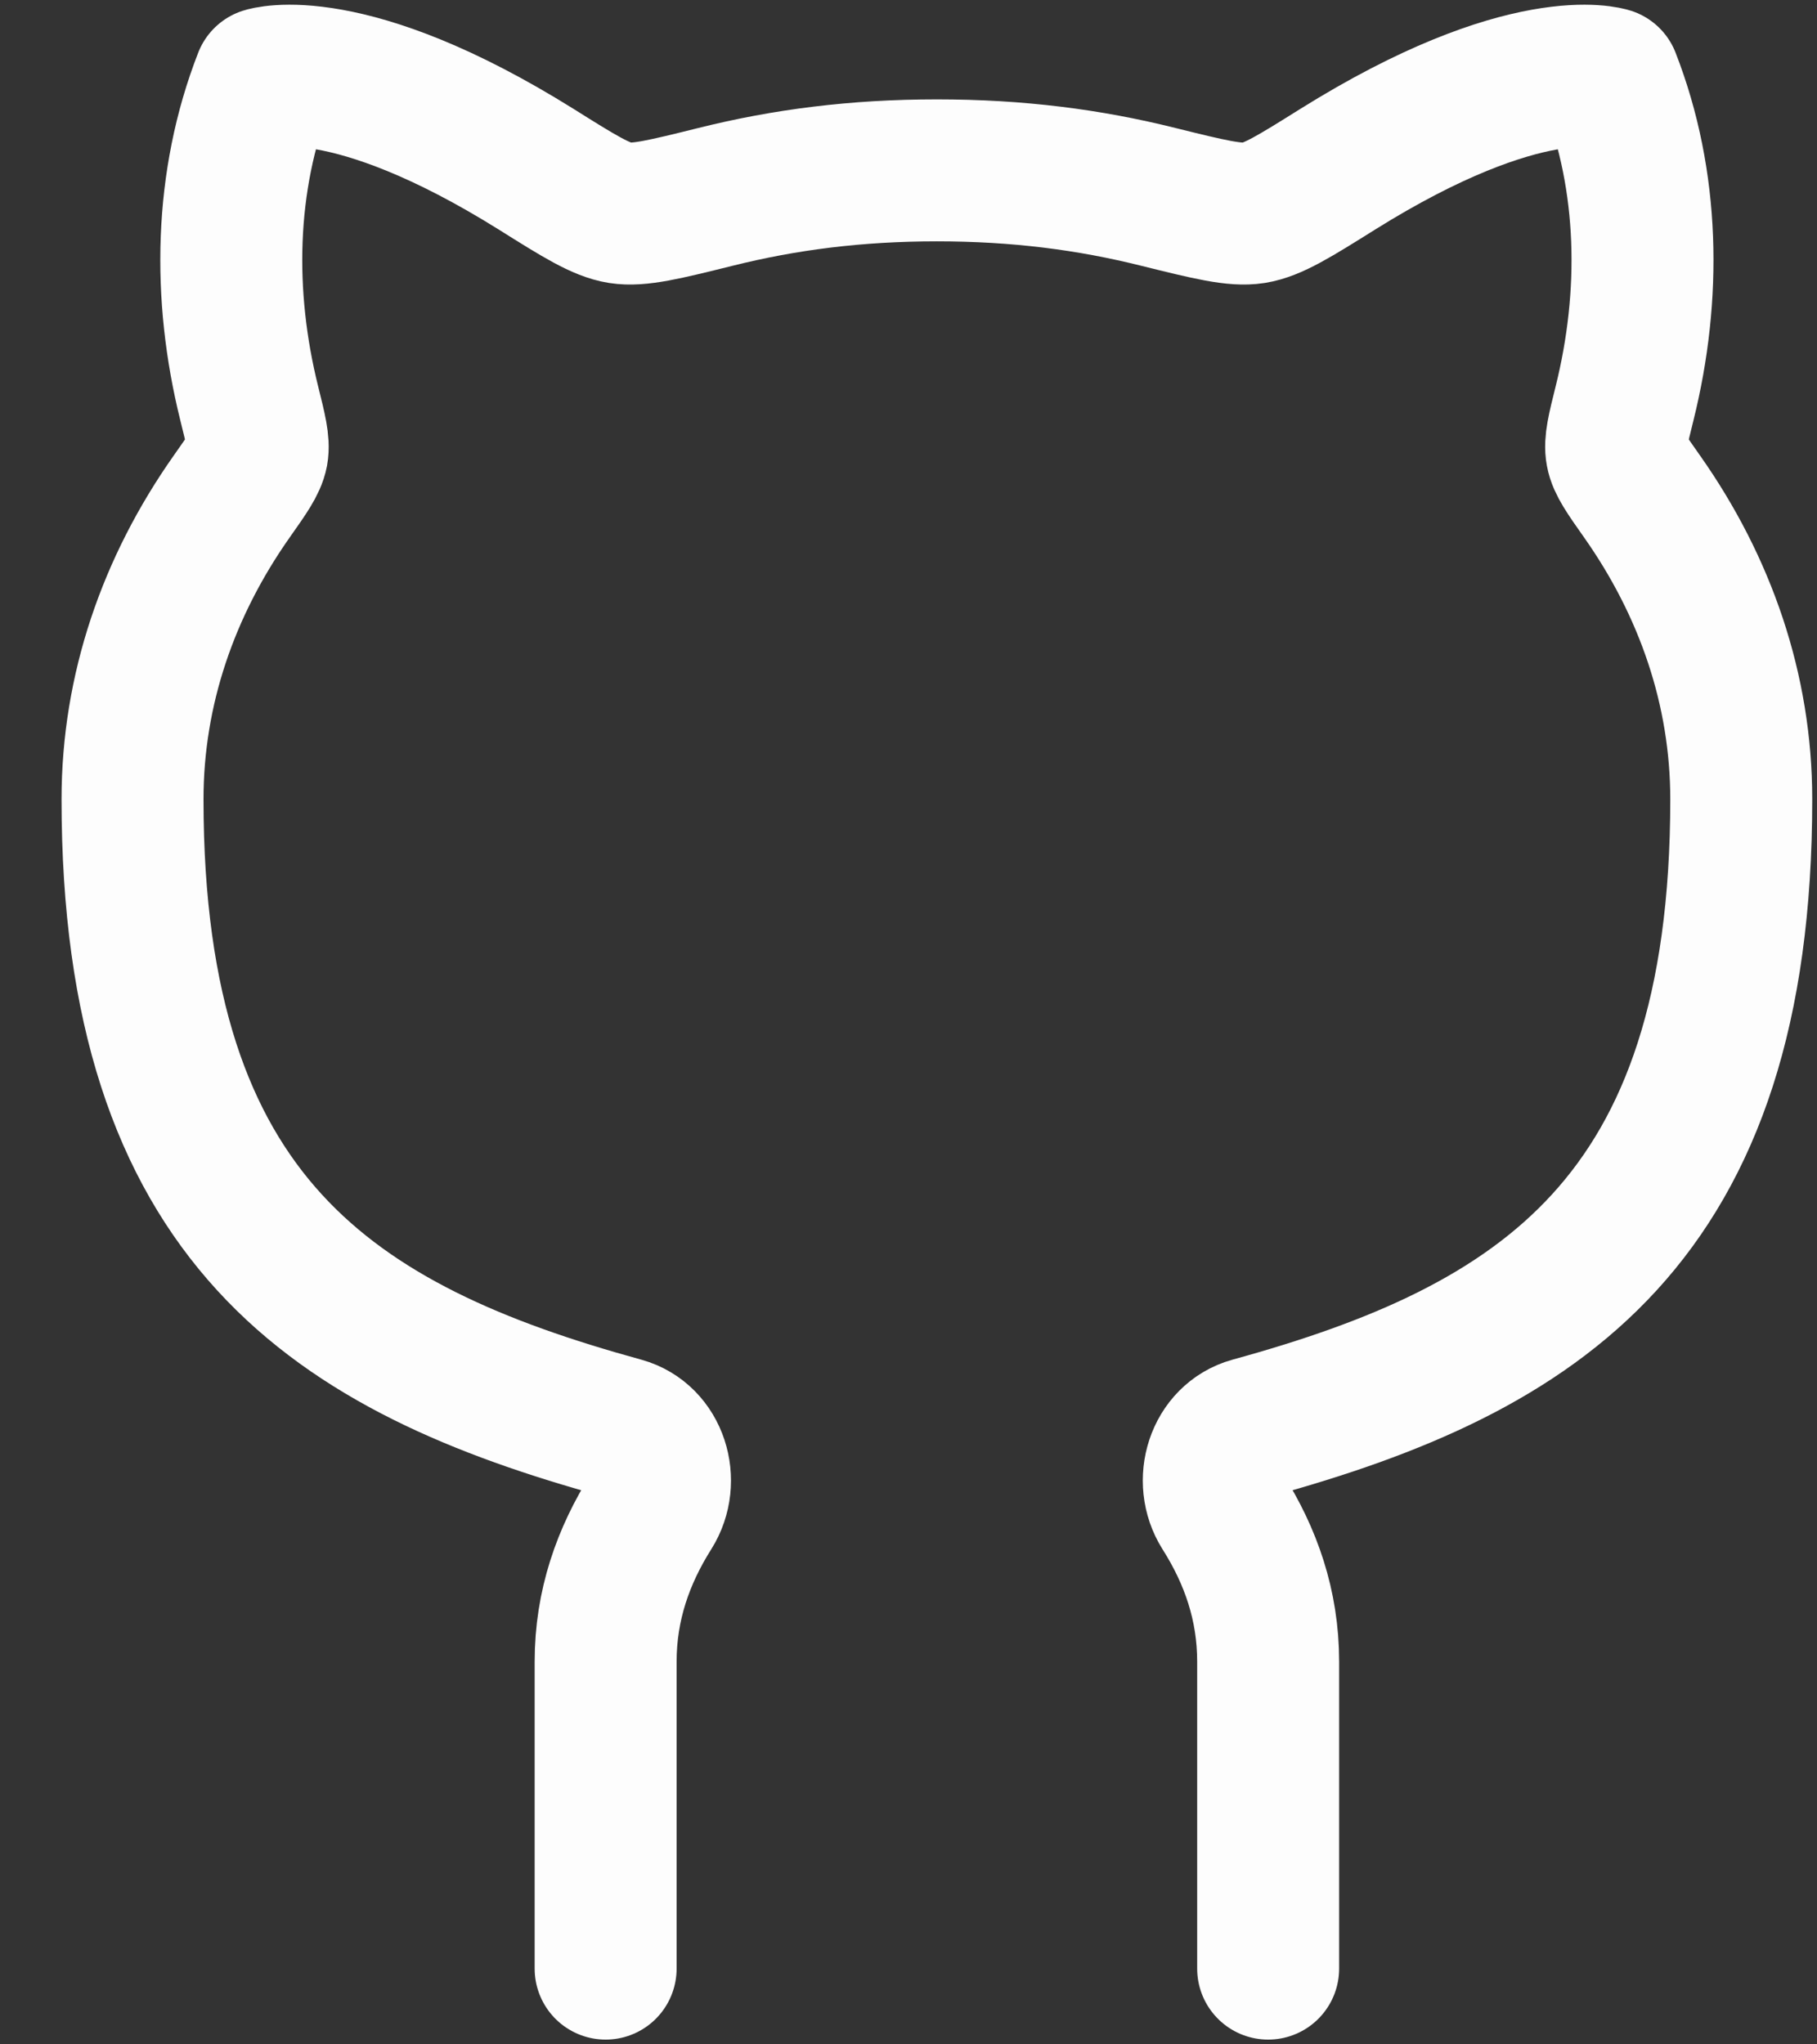 <svg width="16" height="18" viewBox="0 0 16 18" fill="none" xmlns="http://www.w3.org/2000/svg">
<rect x="0" y="0" width="16" height="18" fill="#333333" stroke="none"/>
<path d="M5.333 17.333V14.631C5.333 14.133 5.487 13.7 5.734 13.308C5.903 13.04 5.787 12.659 5.481 12.574C2.945 11.877 1.167 10.756 1.167 7.038C1.167 6.072 1.483 5.163 2.04 4.372C2.179 4.175 2.248 4.077 2.265 3.987C2.281 3.898 2.252 3.782 2.194 3.549C1.959 2.602 1.974 1.597 2.328 0.69C2.328 0.69 3.059 0.452 4.723 1.491C5.102 1.729 5.292 1.847 5.46 1.874C5.627 1.9 5.851 1.845 6.298 1.734C6.91 1.581 7.54 1.5 8.25 1.5C8.96 1.5 9.591 1.581 10.202 1.734C10.65 1.845 10.873 1.9 11.04 1.874C11.208 1.847 11.398 1.729 11.778 1.491C13.441 0.452 14.172 0.69 14.172 0.69C14.526 1.597 14.541 2.602 14.306 3.549C14.248 3.782 14.219 3.898 14.236 3.987C14.252 4.077 14.321 4.175 14.46 4.372C15.017 5.163 15.333 6.072 15.333 7.038C15.333 10.756 13.555 11.877 11.019 12.574C10.713 12.659 10.597 13.04 10.766 13.308C11.014 13.7 11.167 14.133 11.167 14.631V17.333" stroke="#FDFDFD" stroke-width="1.25" stroke-linecap="round" stroke-linejoin="round"/>
</svg>
